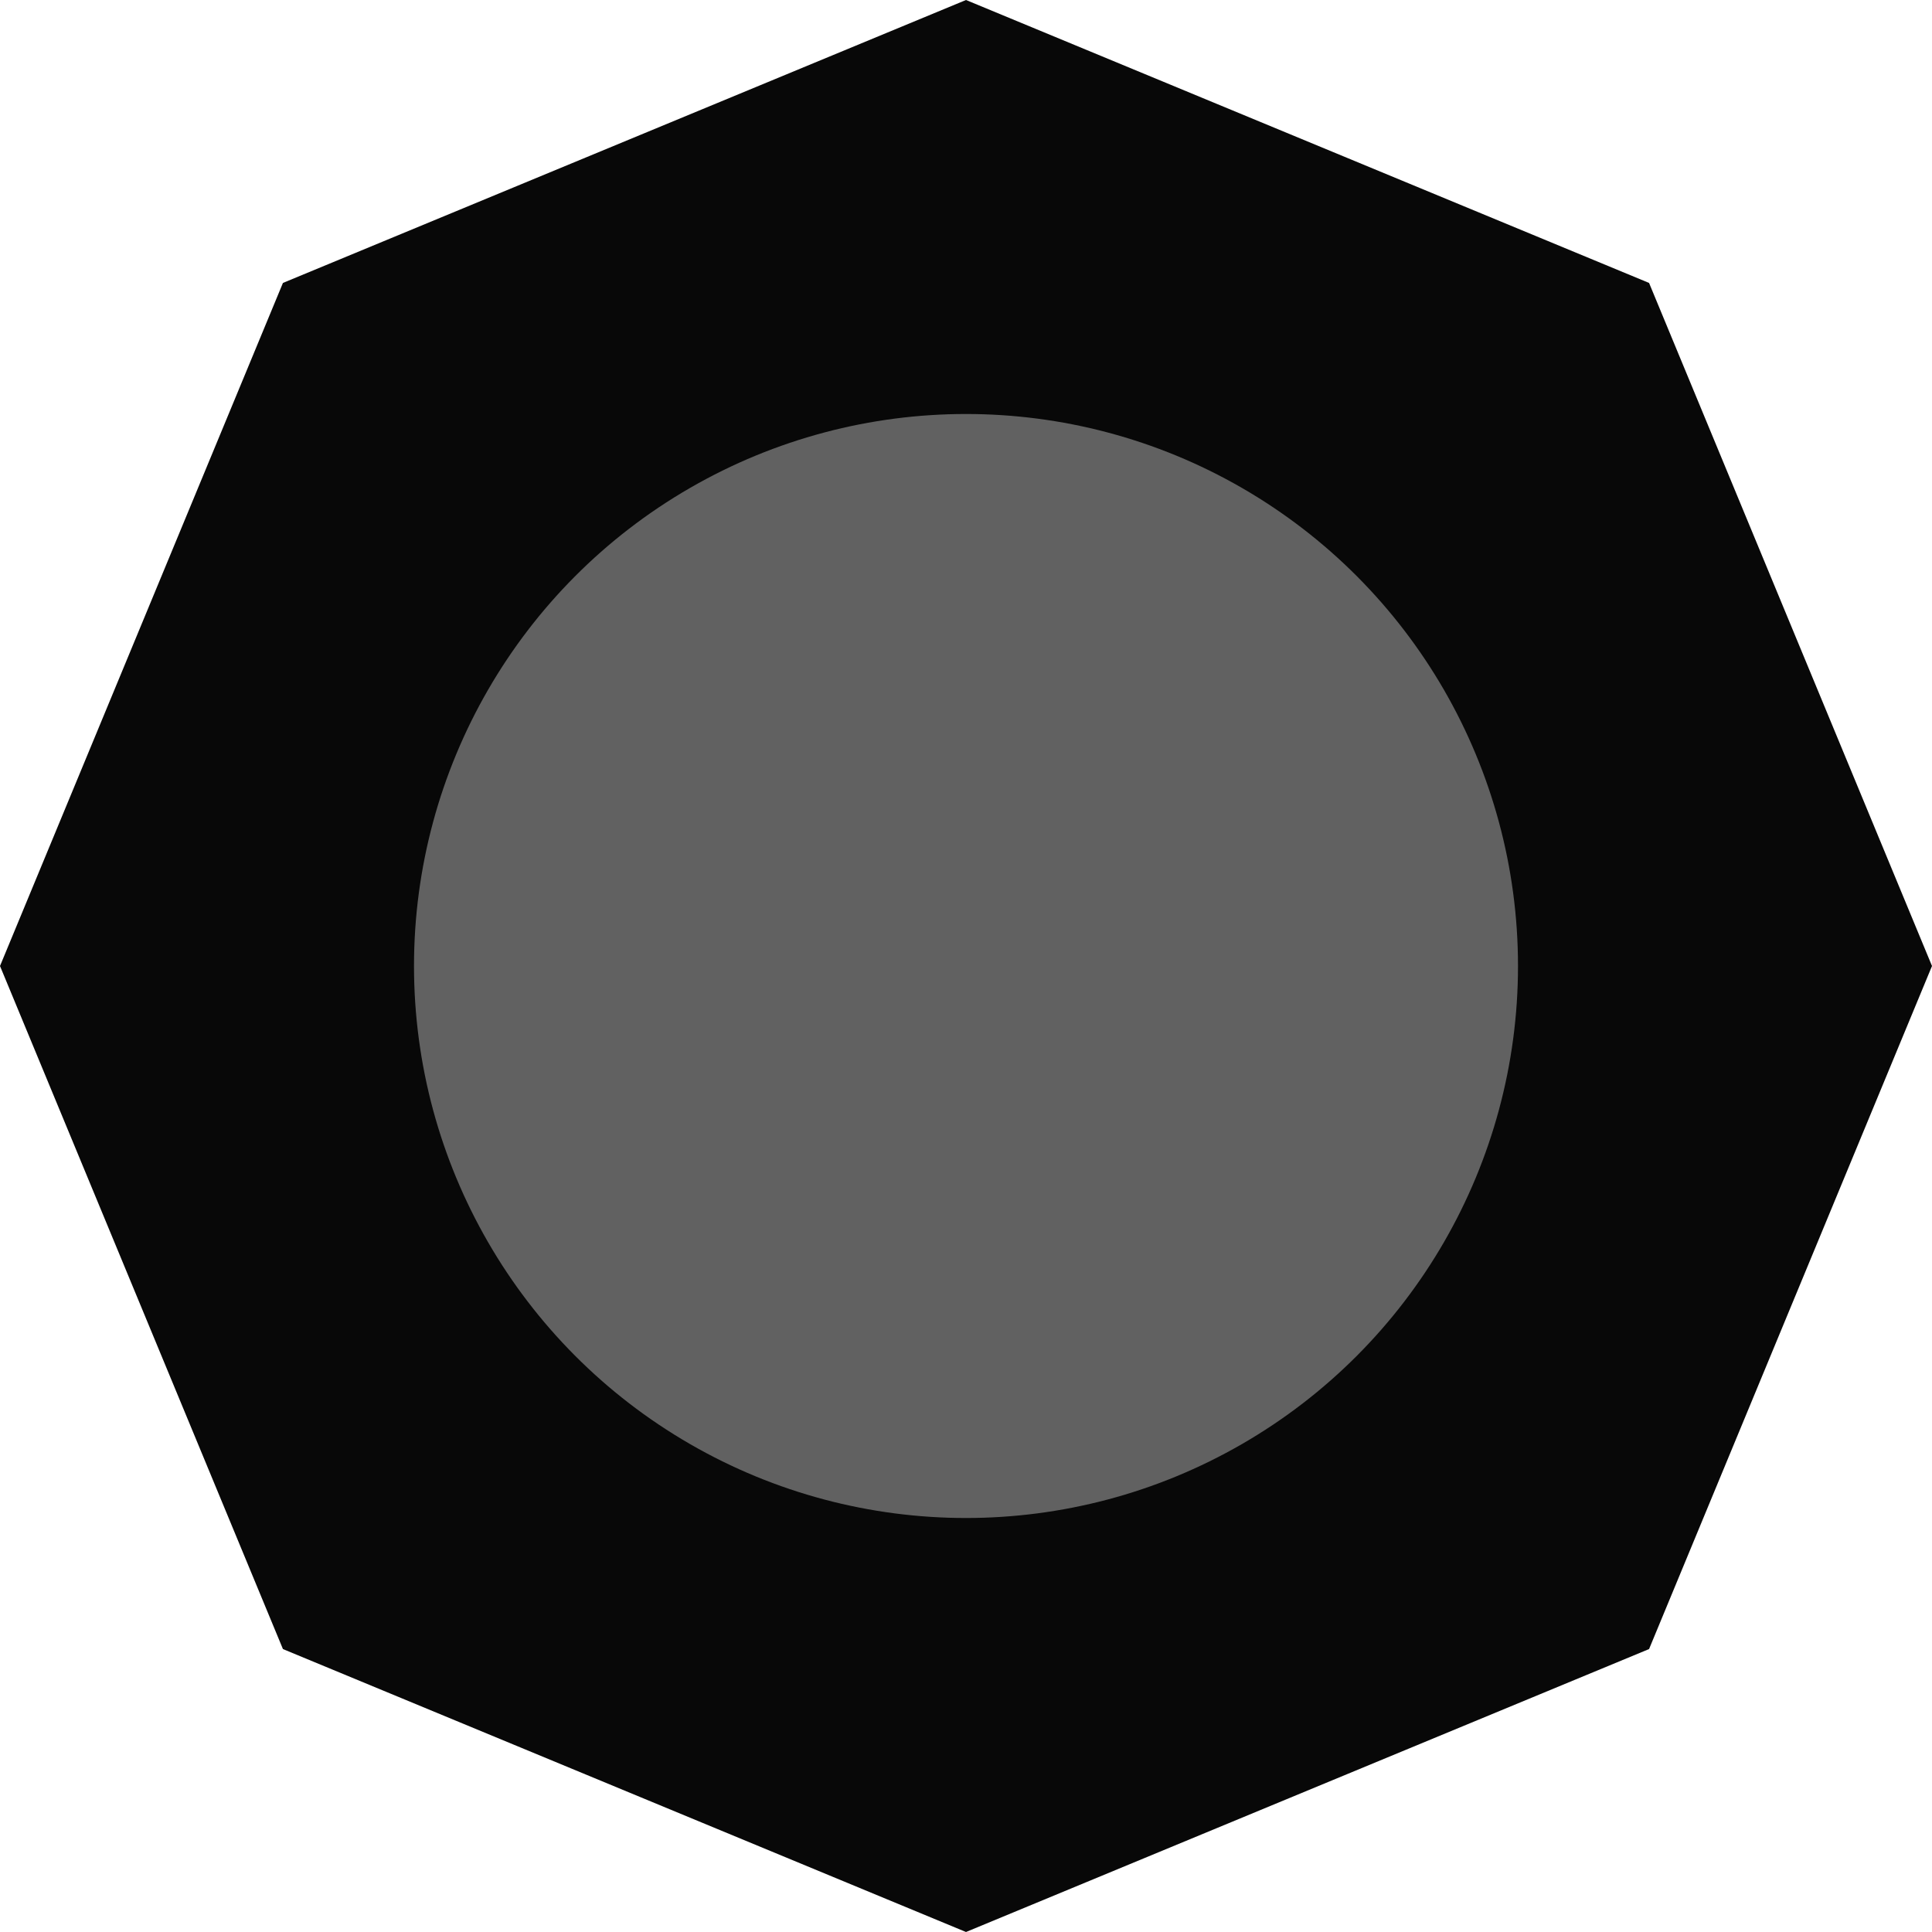<svg width="56" height="56" viewBox="0 0 56 56" fill="none" xmlns="http://www.w3.org/2000/svg">
<path d="M28 0L47.799 8.201L56 28L47.799 47.799L28 56L8.201 47.799L0 28L8.201 8.201L28 0Z" fill="#080808"/>
<circle cx="28" cy="28" r="16" fill="#616161"/>
</svg>
